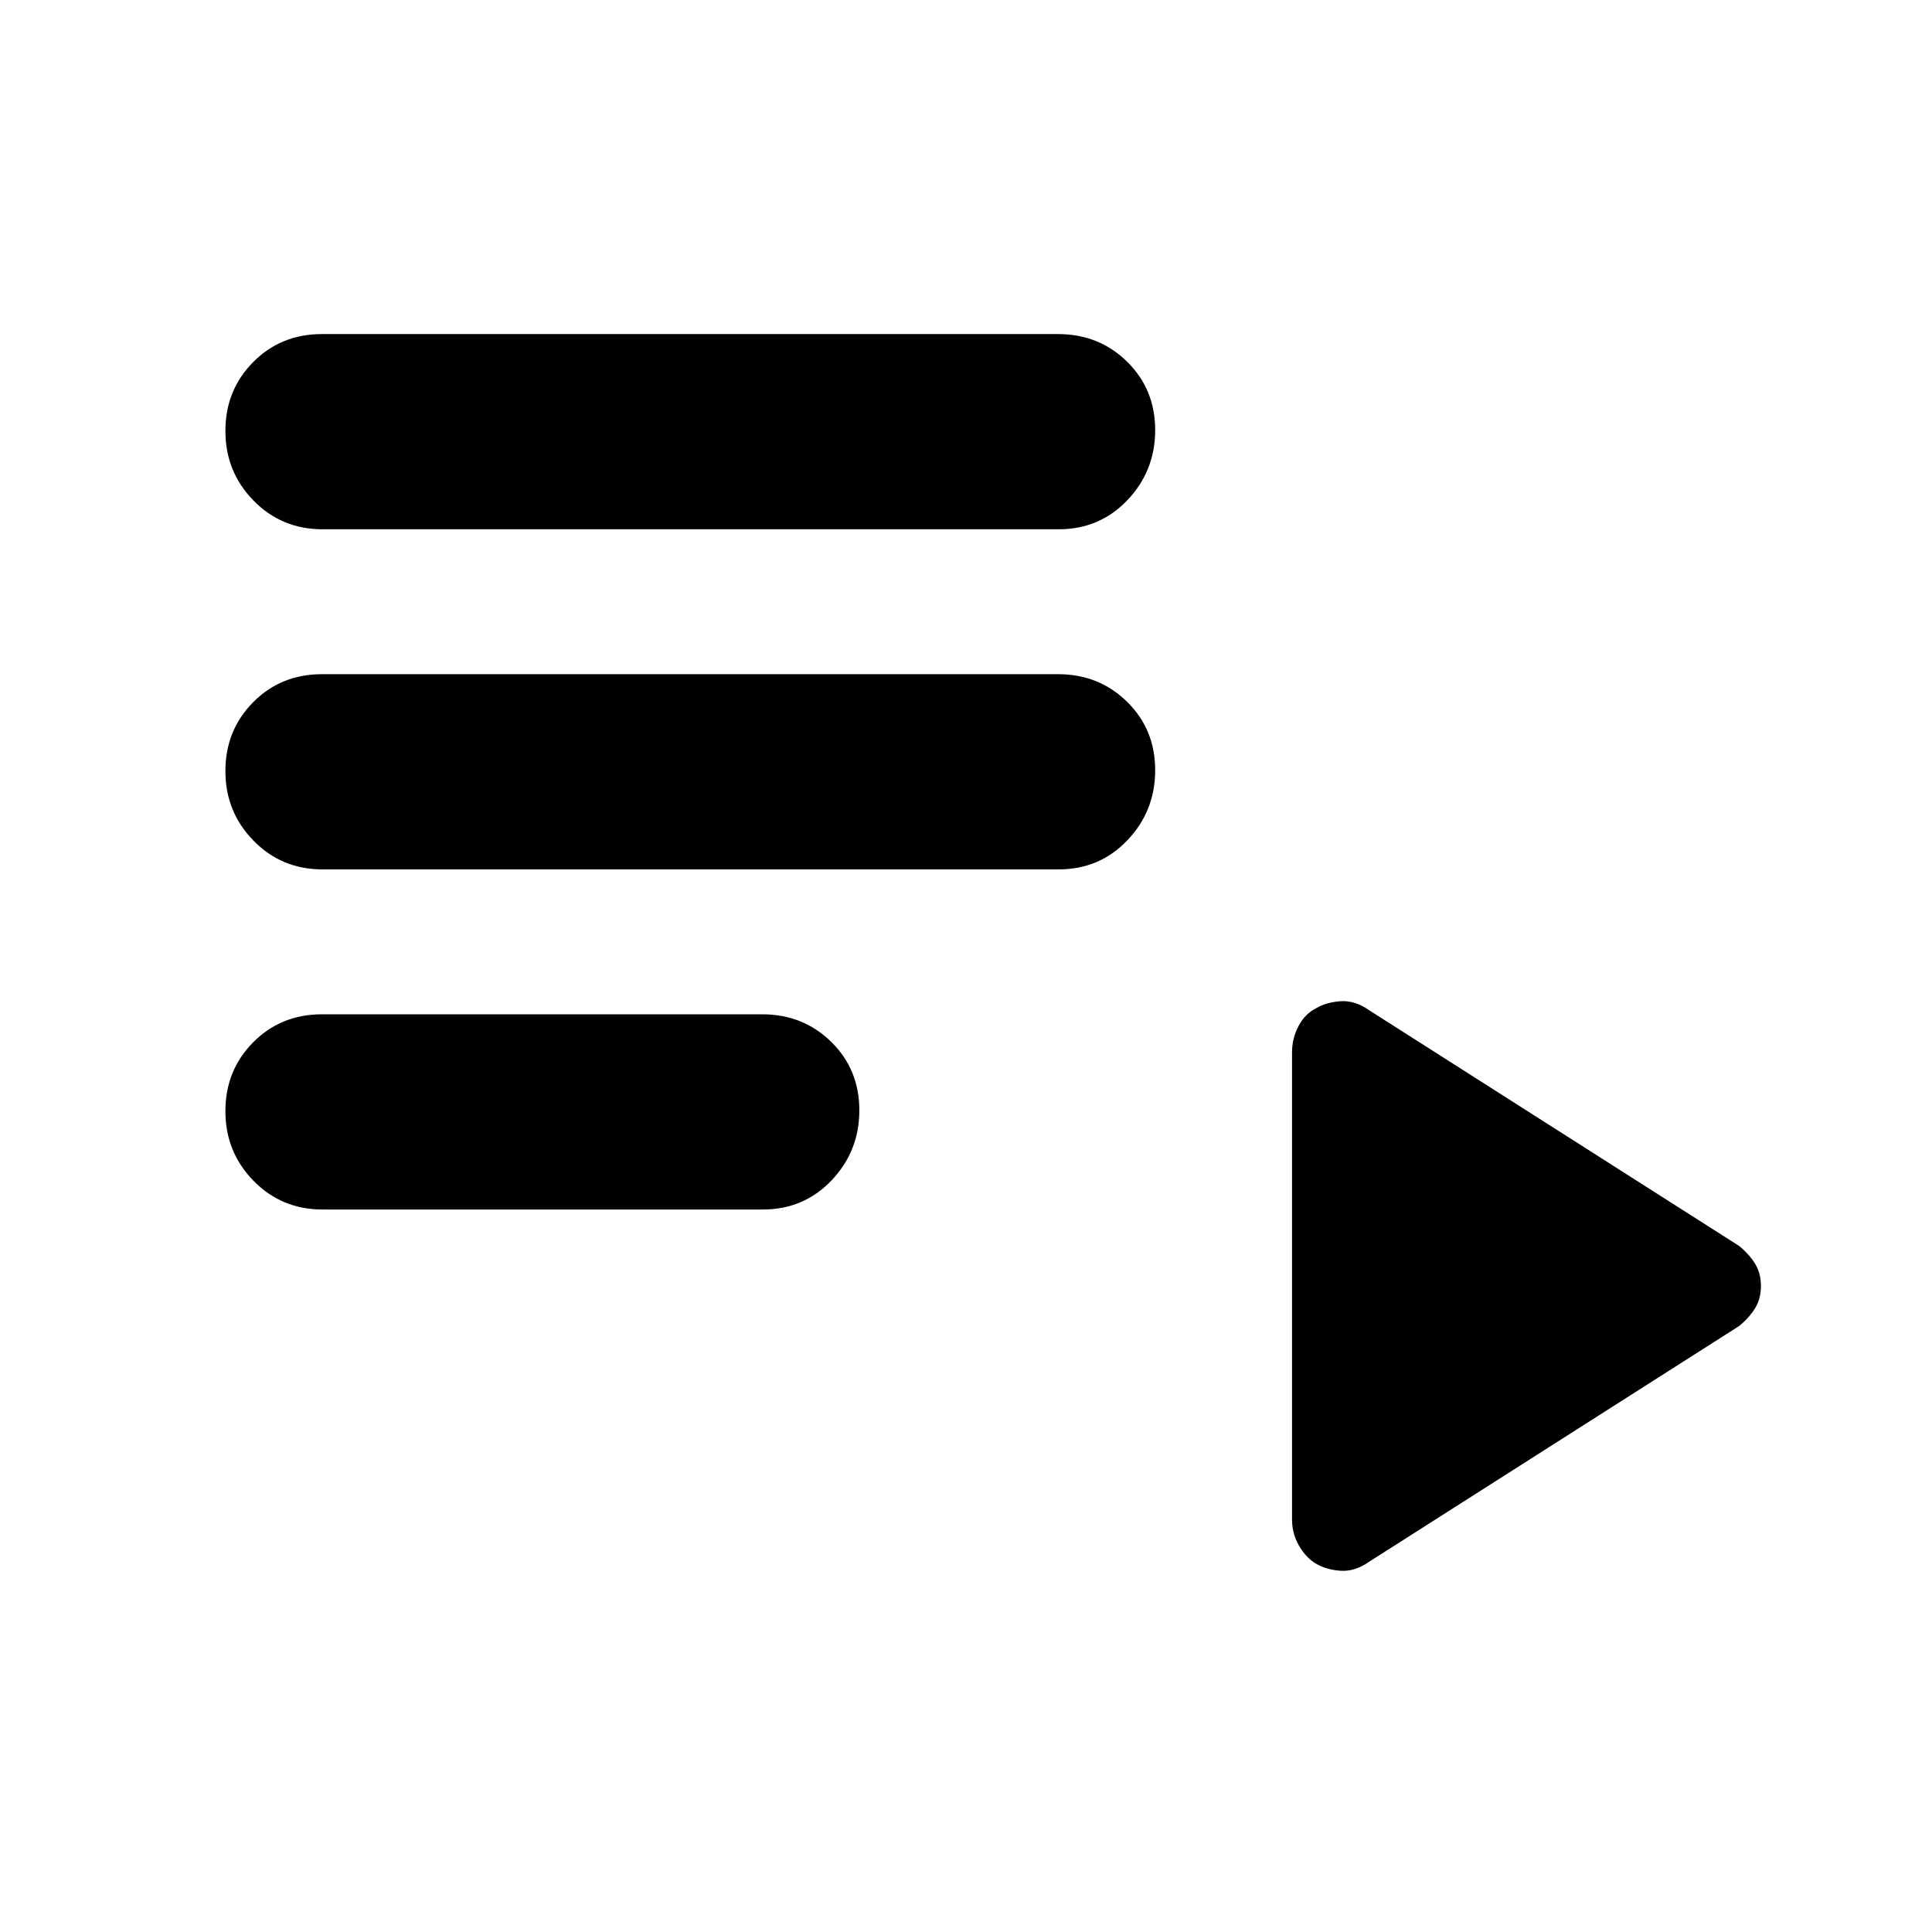 <svg xmlns="http://www.w3.org/2000/svg" height="20" viewBox="0 -960 960 960" width="20"><path d="M160.28-359q-20.38 0-34.33-14.29T112-407.86q0-20.28 13.79-34.21T159.96-456h218.76q20.38 0 34.33 13.72t13.95 34q0 20.28-13.79 34.78T379.04-359H160.28Zm.01-169q-20.39 0-34.34-14.29Q112-556.58 112-576.86t13.79-34.21Q139.58-625 159.97-625h365.74q20.39 0 34.34 13.72 13.95 13.72 13.95 34t-13.79 34.78Q546.42-528 526.03-528H160.29Zm0-169q-20.39 0-34.34-14.29Q112-725.58 112-745.86t13.79-34.21Q139.58-794 159.97-794h365.74q20.39 0 34.34 13.72 13.95 13.72 13.95 34t-13.79 34.78Q546.42-697 526.03-697H160.29Zm520.09 512.98q-7.13 5.02-14.25 4.52-7.13-.5-12.19-3.5t-8.5-9q-3.44-6-3.44-13v-232q0-7.12 3.26-13.21 3.25-6.08 8.68-8.79 5.06-3 12.19-3.5 7.12-.5 14.25 4.52L864-341q5 4 8 8.79 3 4.78 3 11.21 0 6.43-3 11.21-3 4.79-8 8.79L680.38-184.02Z"/></svg>